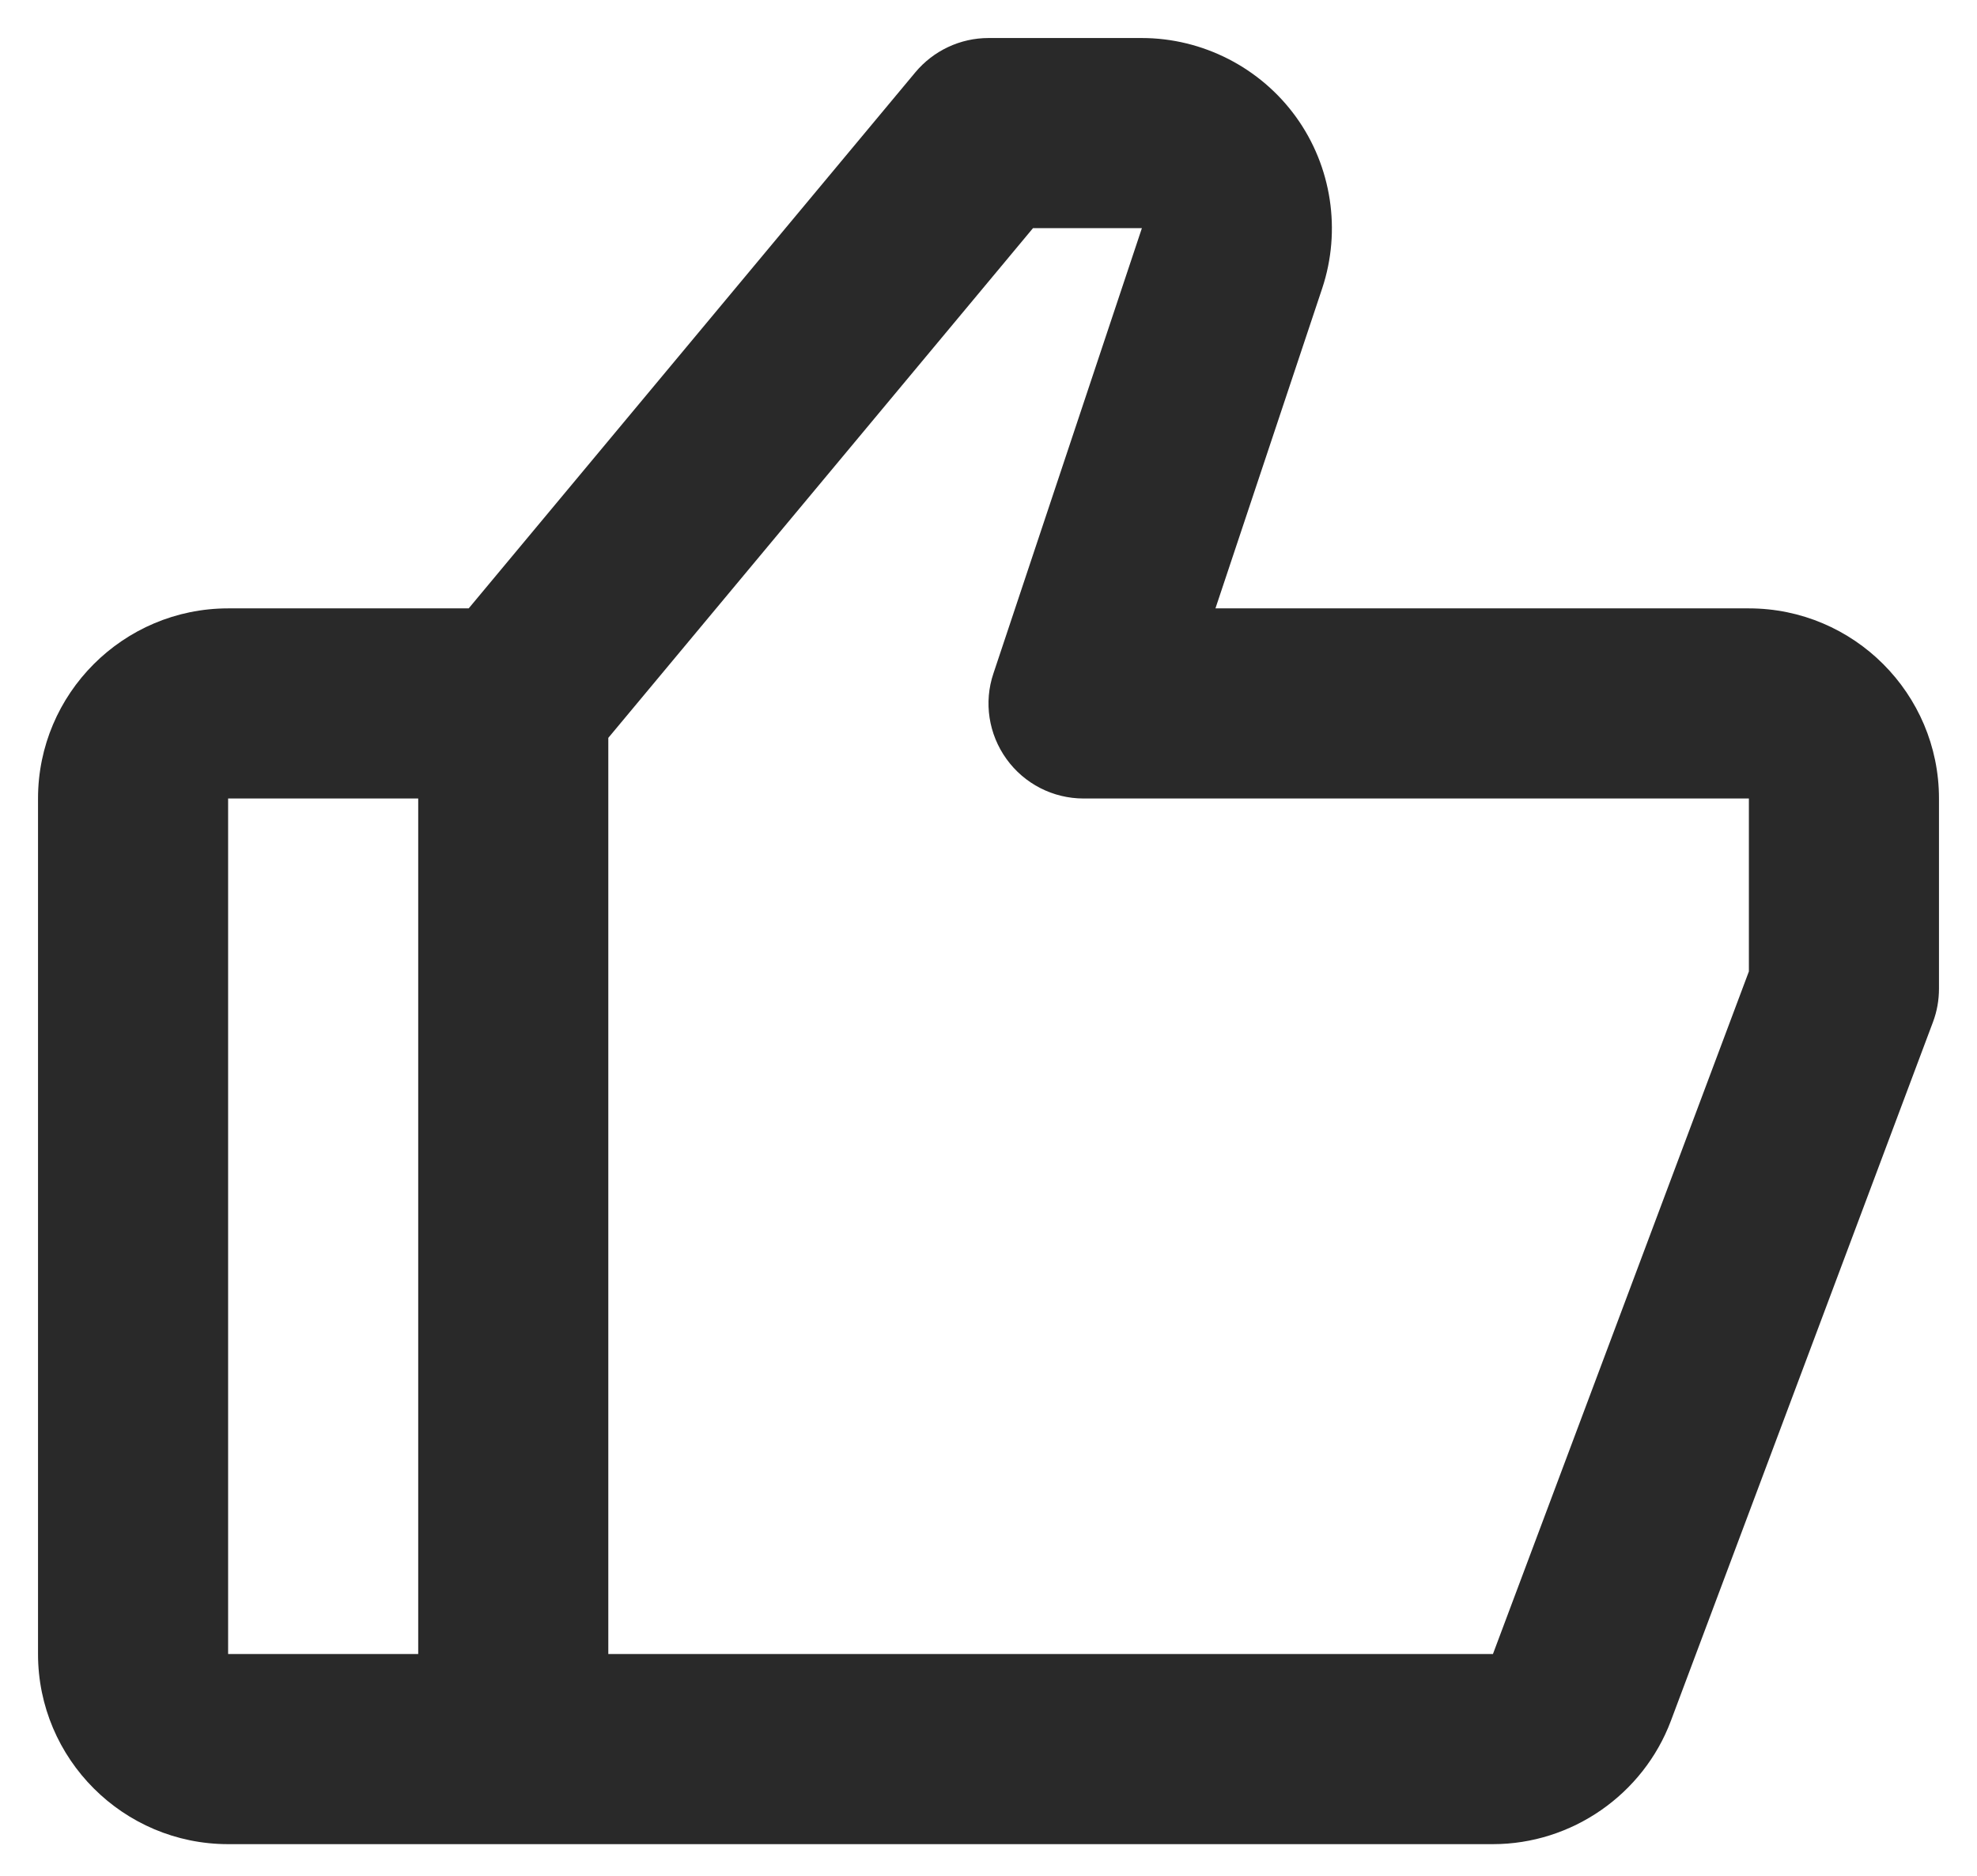 <svg width="39" height="37" viewBox="0 0 39 37" fill="none" xmlns="http://www.w3.org/2000/svg">
<path fill-rule="evenodd" clip-rule="evenodd" d="M34.5 12H23.977L26.083 5.687C26.462 4.547 26.271 3.283 25.567 2.308C24.864 1.333 23.724 0.75 22.523 0.75H19.5C18.943 0.75 18.416 0.998 18.058 1.425L9.246 12H4.5C2.432 12 0.75 13.682 0.75 15.75V32.625C0.75 34.693 2.432 36.375 4.5 36.375H10.125H29.451C31.005 36.375 32.415 35.398 32.962 33.941L38.132 20.158C38.211 19.948 38.25 19.725 38.25 19.5V15.75C38.25 13.682 36.568 12 34.5 12ZM4.5 15.75H8.25V32.625H4.5V15.75ZM34.5 19.161L29.451 32.625H12V14.554L20.378 4.5H22.526L19.598 13.281C19.404 13.852 19.502 14.481 19.854 14.97C20.207 15.461 20.773 15.75 21.375 15.75H34.5V19.161Z" fill="#292929"/>
</svg>
